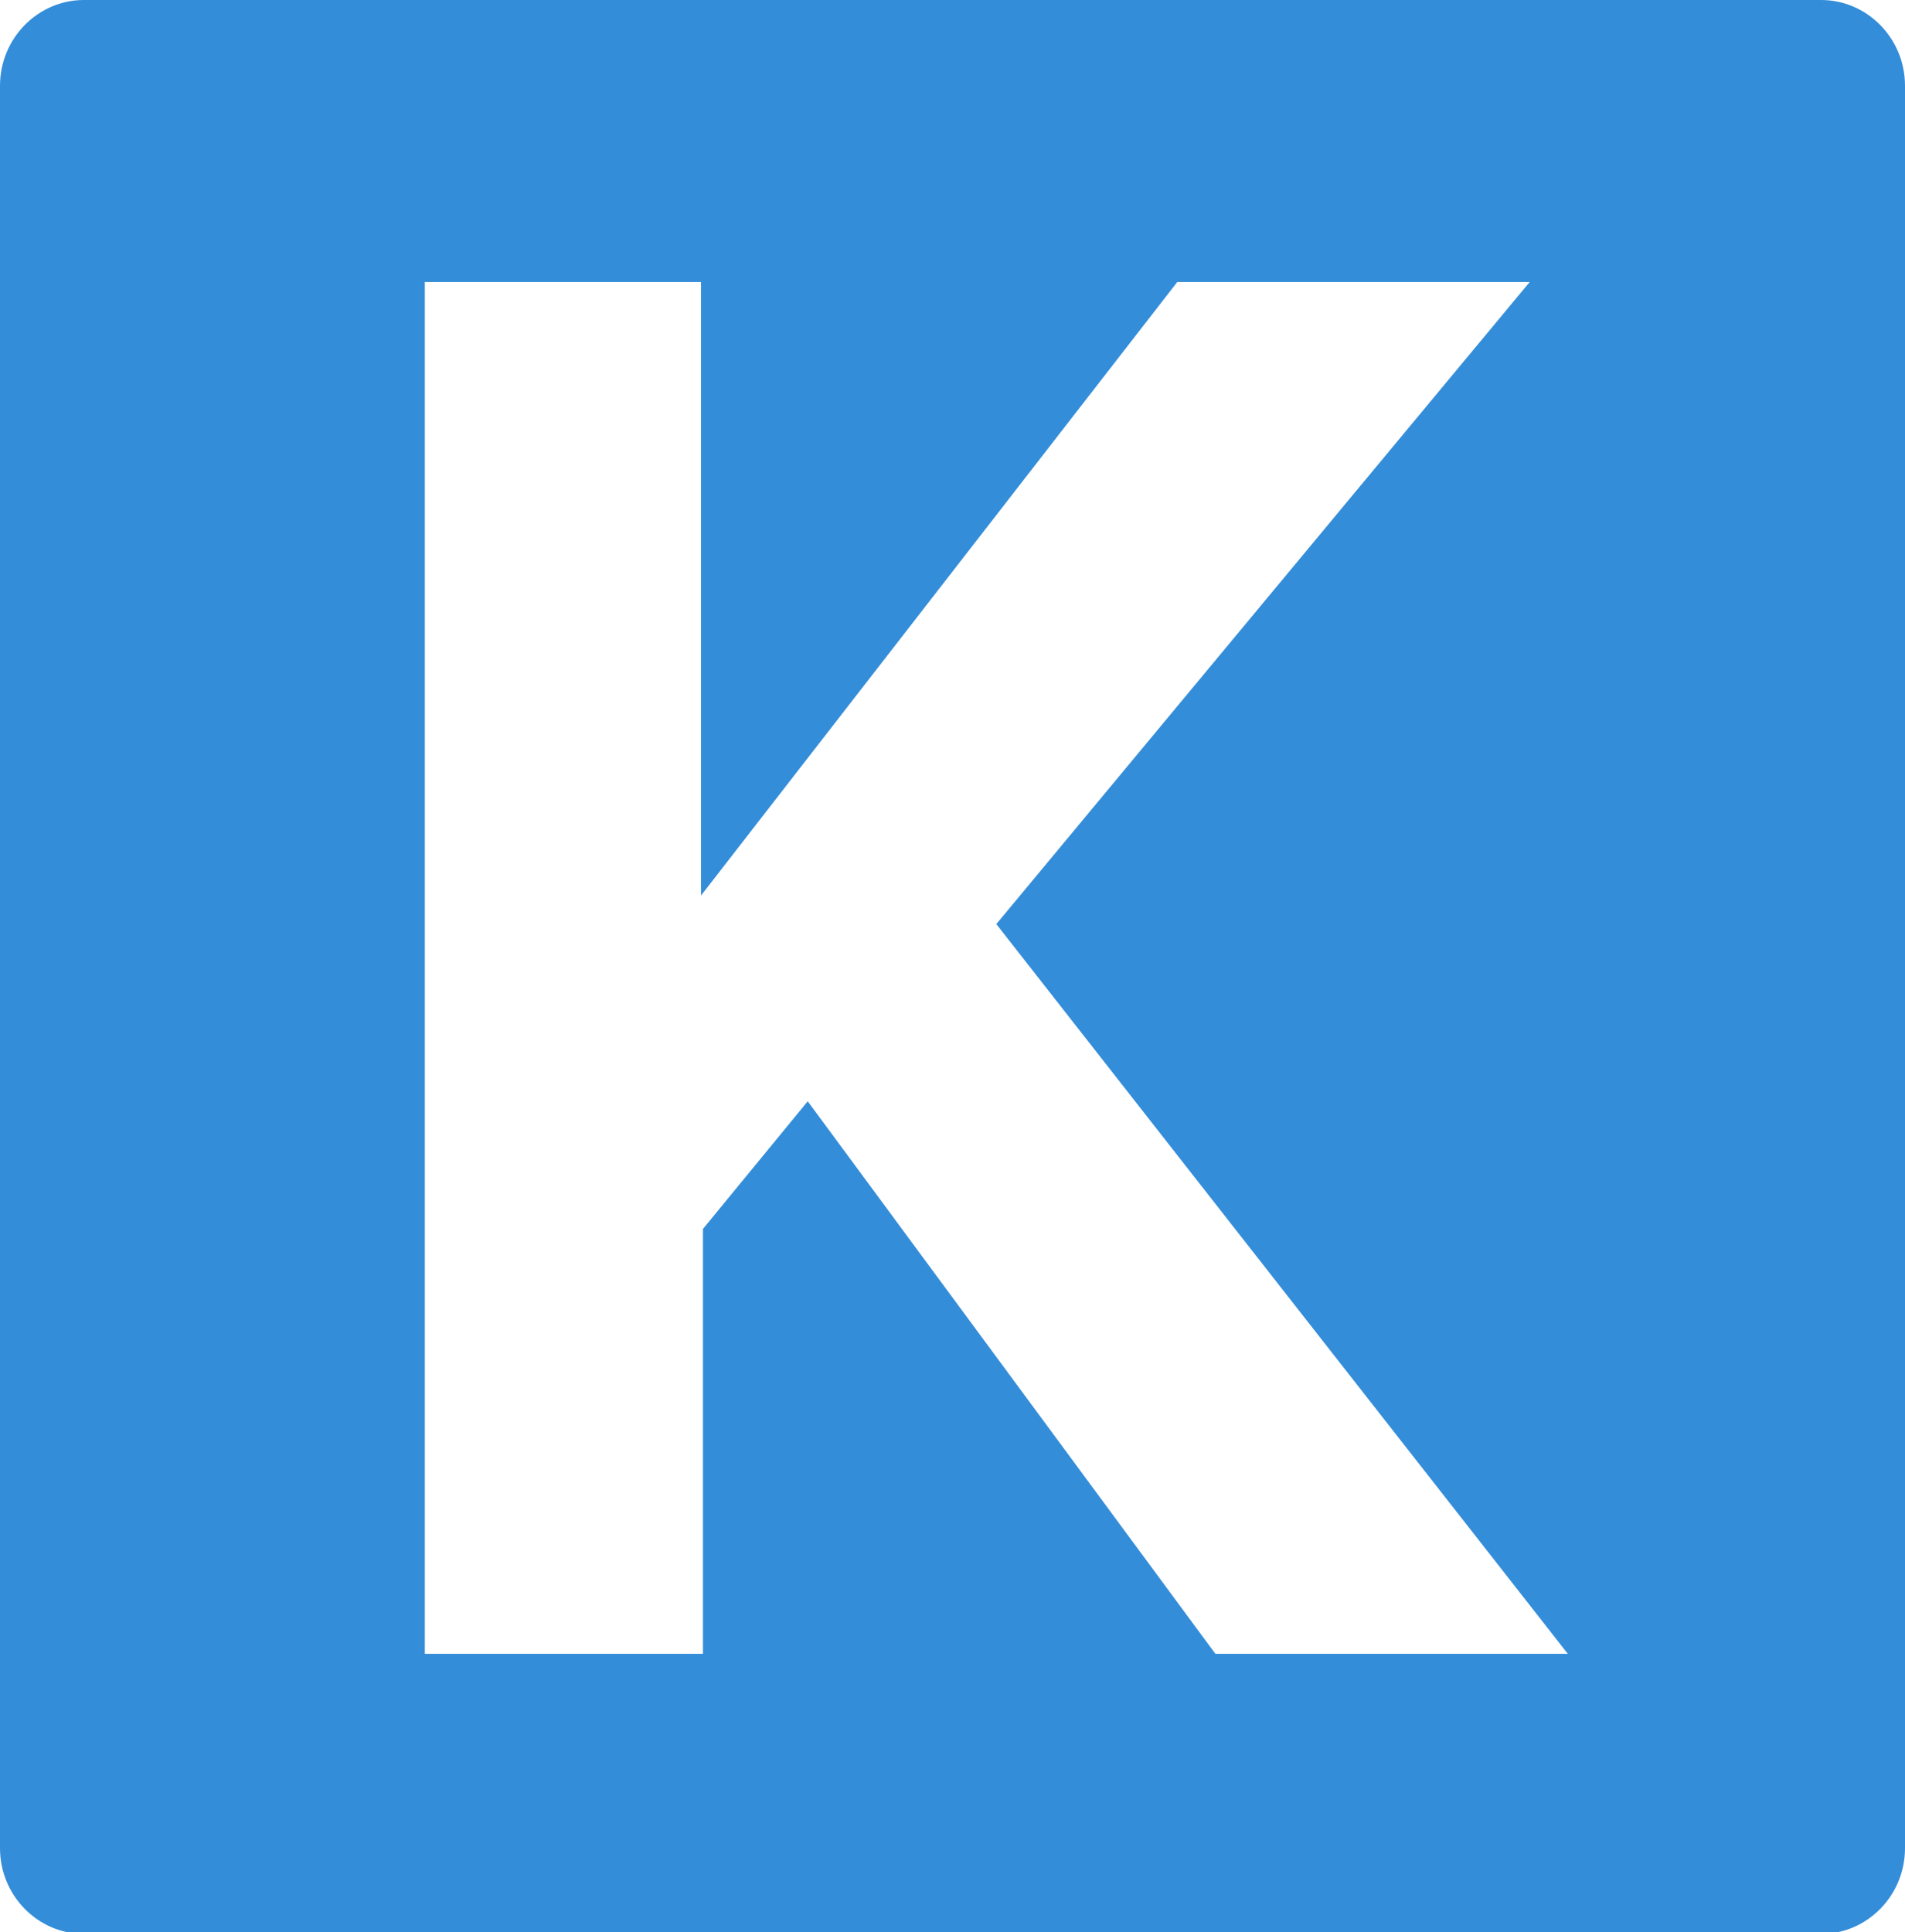 <svg version="1.1" id="Layer_1" xmlns="http://www.w3.org/2000/svg" xmlns:xlink="http://www.w3.org/1999/xlink" x="0px" y="0px"
	 viewBox="0 0 100 101.4" enable-background="new 0 0 100 101.4" xml:space="preserve">
	  <defs>
    <linearGradient id="grad1" x1="0%" y1="0%" x2="100%" y2="100%">
      <stop offset="0%" style="stop-color:#00c1da;stop-opacity:1" />
      <stop offset="100%" style="stop-color:#003bca;stop-opacity:1" />
    </linearGradient>
  </defs>
    <g>
		<path fill="#348DD9" d="M95.6,0H4.4C2,0,0,2,0,4.5v92.5c0,2.5,2,4.5,4.4,4.5h91.2c2.4,0,4.4-2,4.4-4.5V4.5C100,2,98,0,95.6,0z
			 M63.8,86.8L42.4,57.8l-5.5,6.7v22.3H22.3v-72h14.5v32.2l25-32.2h18.5L52.3,48.5l30,38.3H63.8z"/>
	</g>
</svg>
